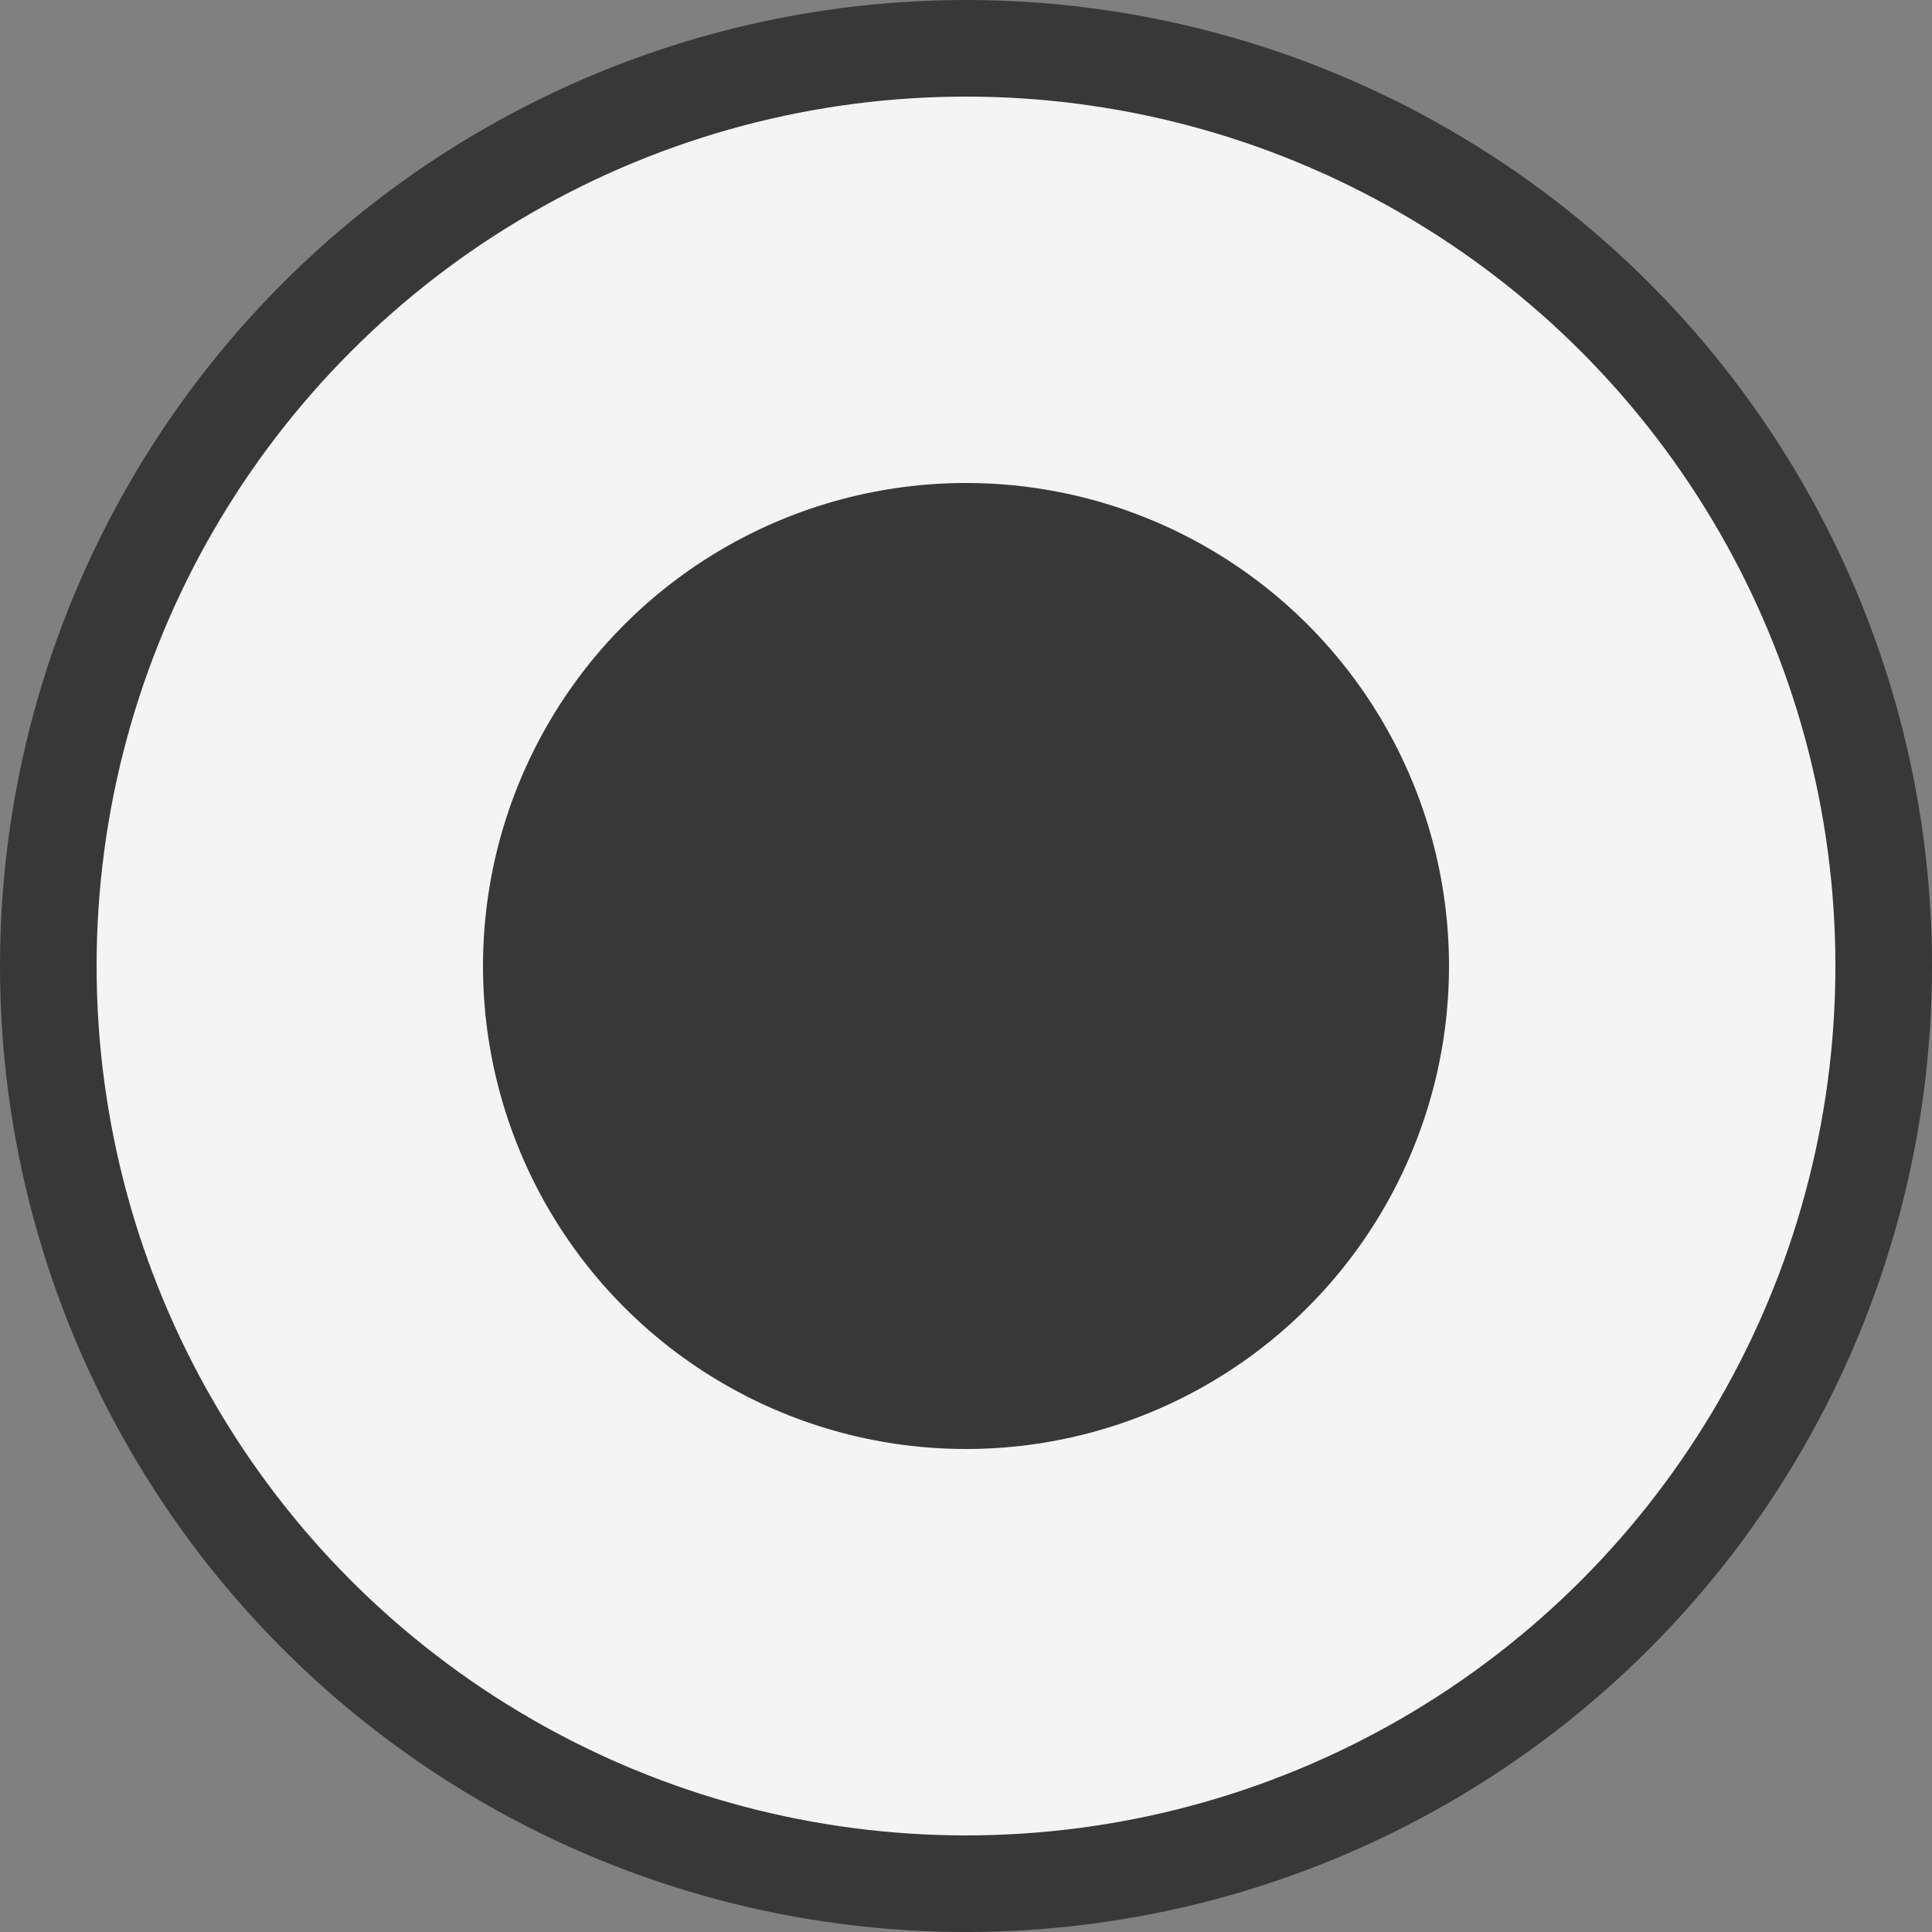 <svg width="20" height="20" viewBox="0 0 20 20" fill="none" xmlns="http://www.w3.org/2000/svg">
<rect x="0" y="0" width="20" height="20" fill="#808080" stroke="none"/>
<circle cx="10" cy="10" r="9.5" fill="#F4F4F4" stroke="#383838"/>
<circle cx="10" cy="10" r="5" fill="#383838"/>
</svg>
